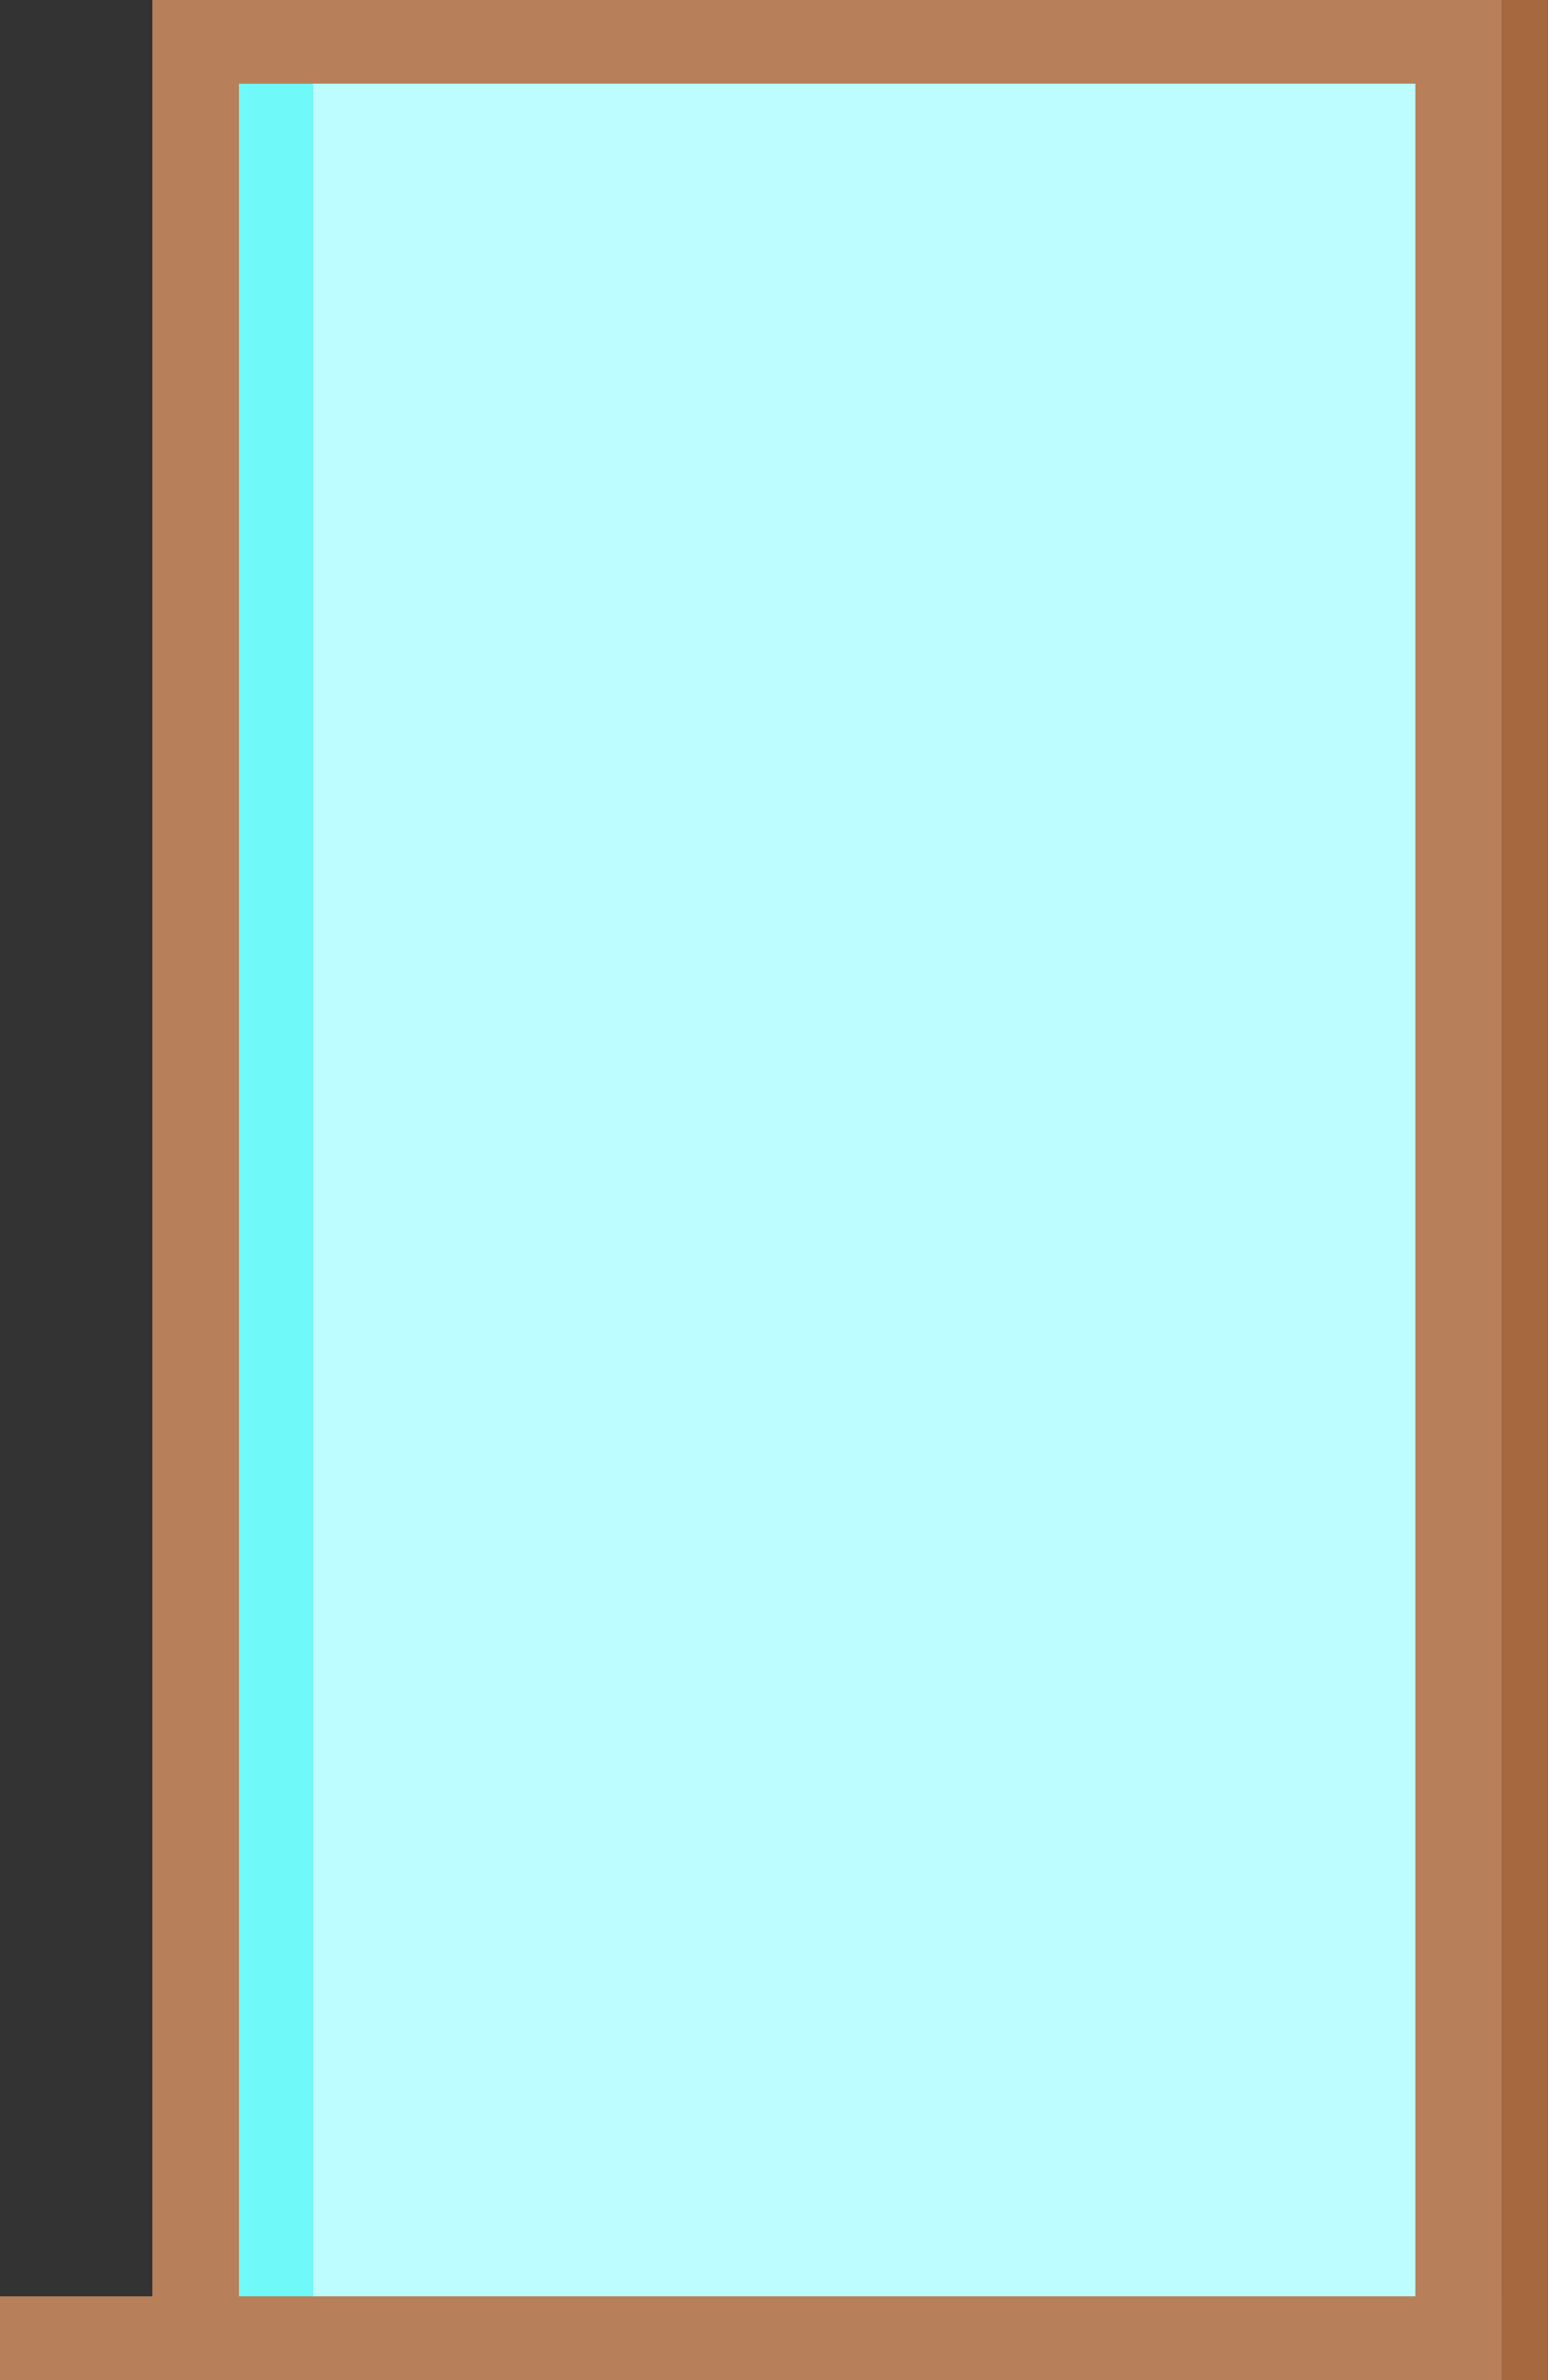<svg xmlns="http://www.w3.org/2000/svg" viewBox="0 0 116.33 178.79"><rect x="0" y="0" width="116.33" height="178.79" fill="#333333" stroke="none"/><defs><style>.cls-1{fill:#b7805a;}.cls-2{fill:#70f9f9;}.cls-3{fill:#bdfcff;}.cls-4{fill:#a5683f;}</style></defs><title>Asset 45</title><g id="Layer_2" data-name="Layer 2"><g id="Layer_1-2" data-name="Layer 1"><rect class="cls-1" x="11.45" width="101.42" height="178.79"/><rect class="cls-2" x="17.96" y="6.29" width="88.4" height="166.2"/><rect class="cls-3" x="23.54" y="6.29" width="82.81" height="166.2"/><rect class="cls-1" y="172.49" width="112.86" height="6.29"/><rect class="cls-4" x="112.86" width="3.46" height="178.79"/></g></g></svg>